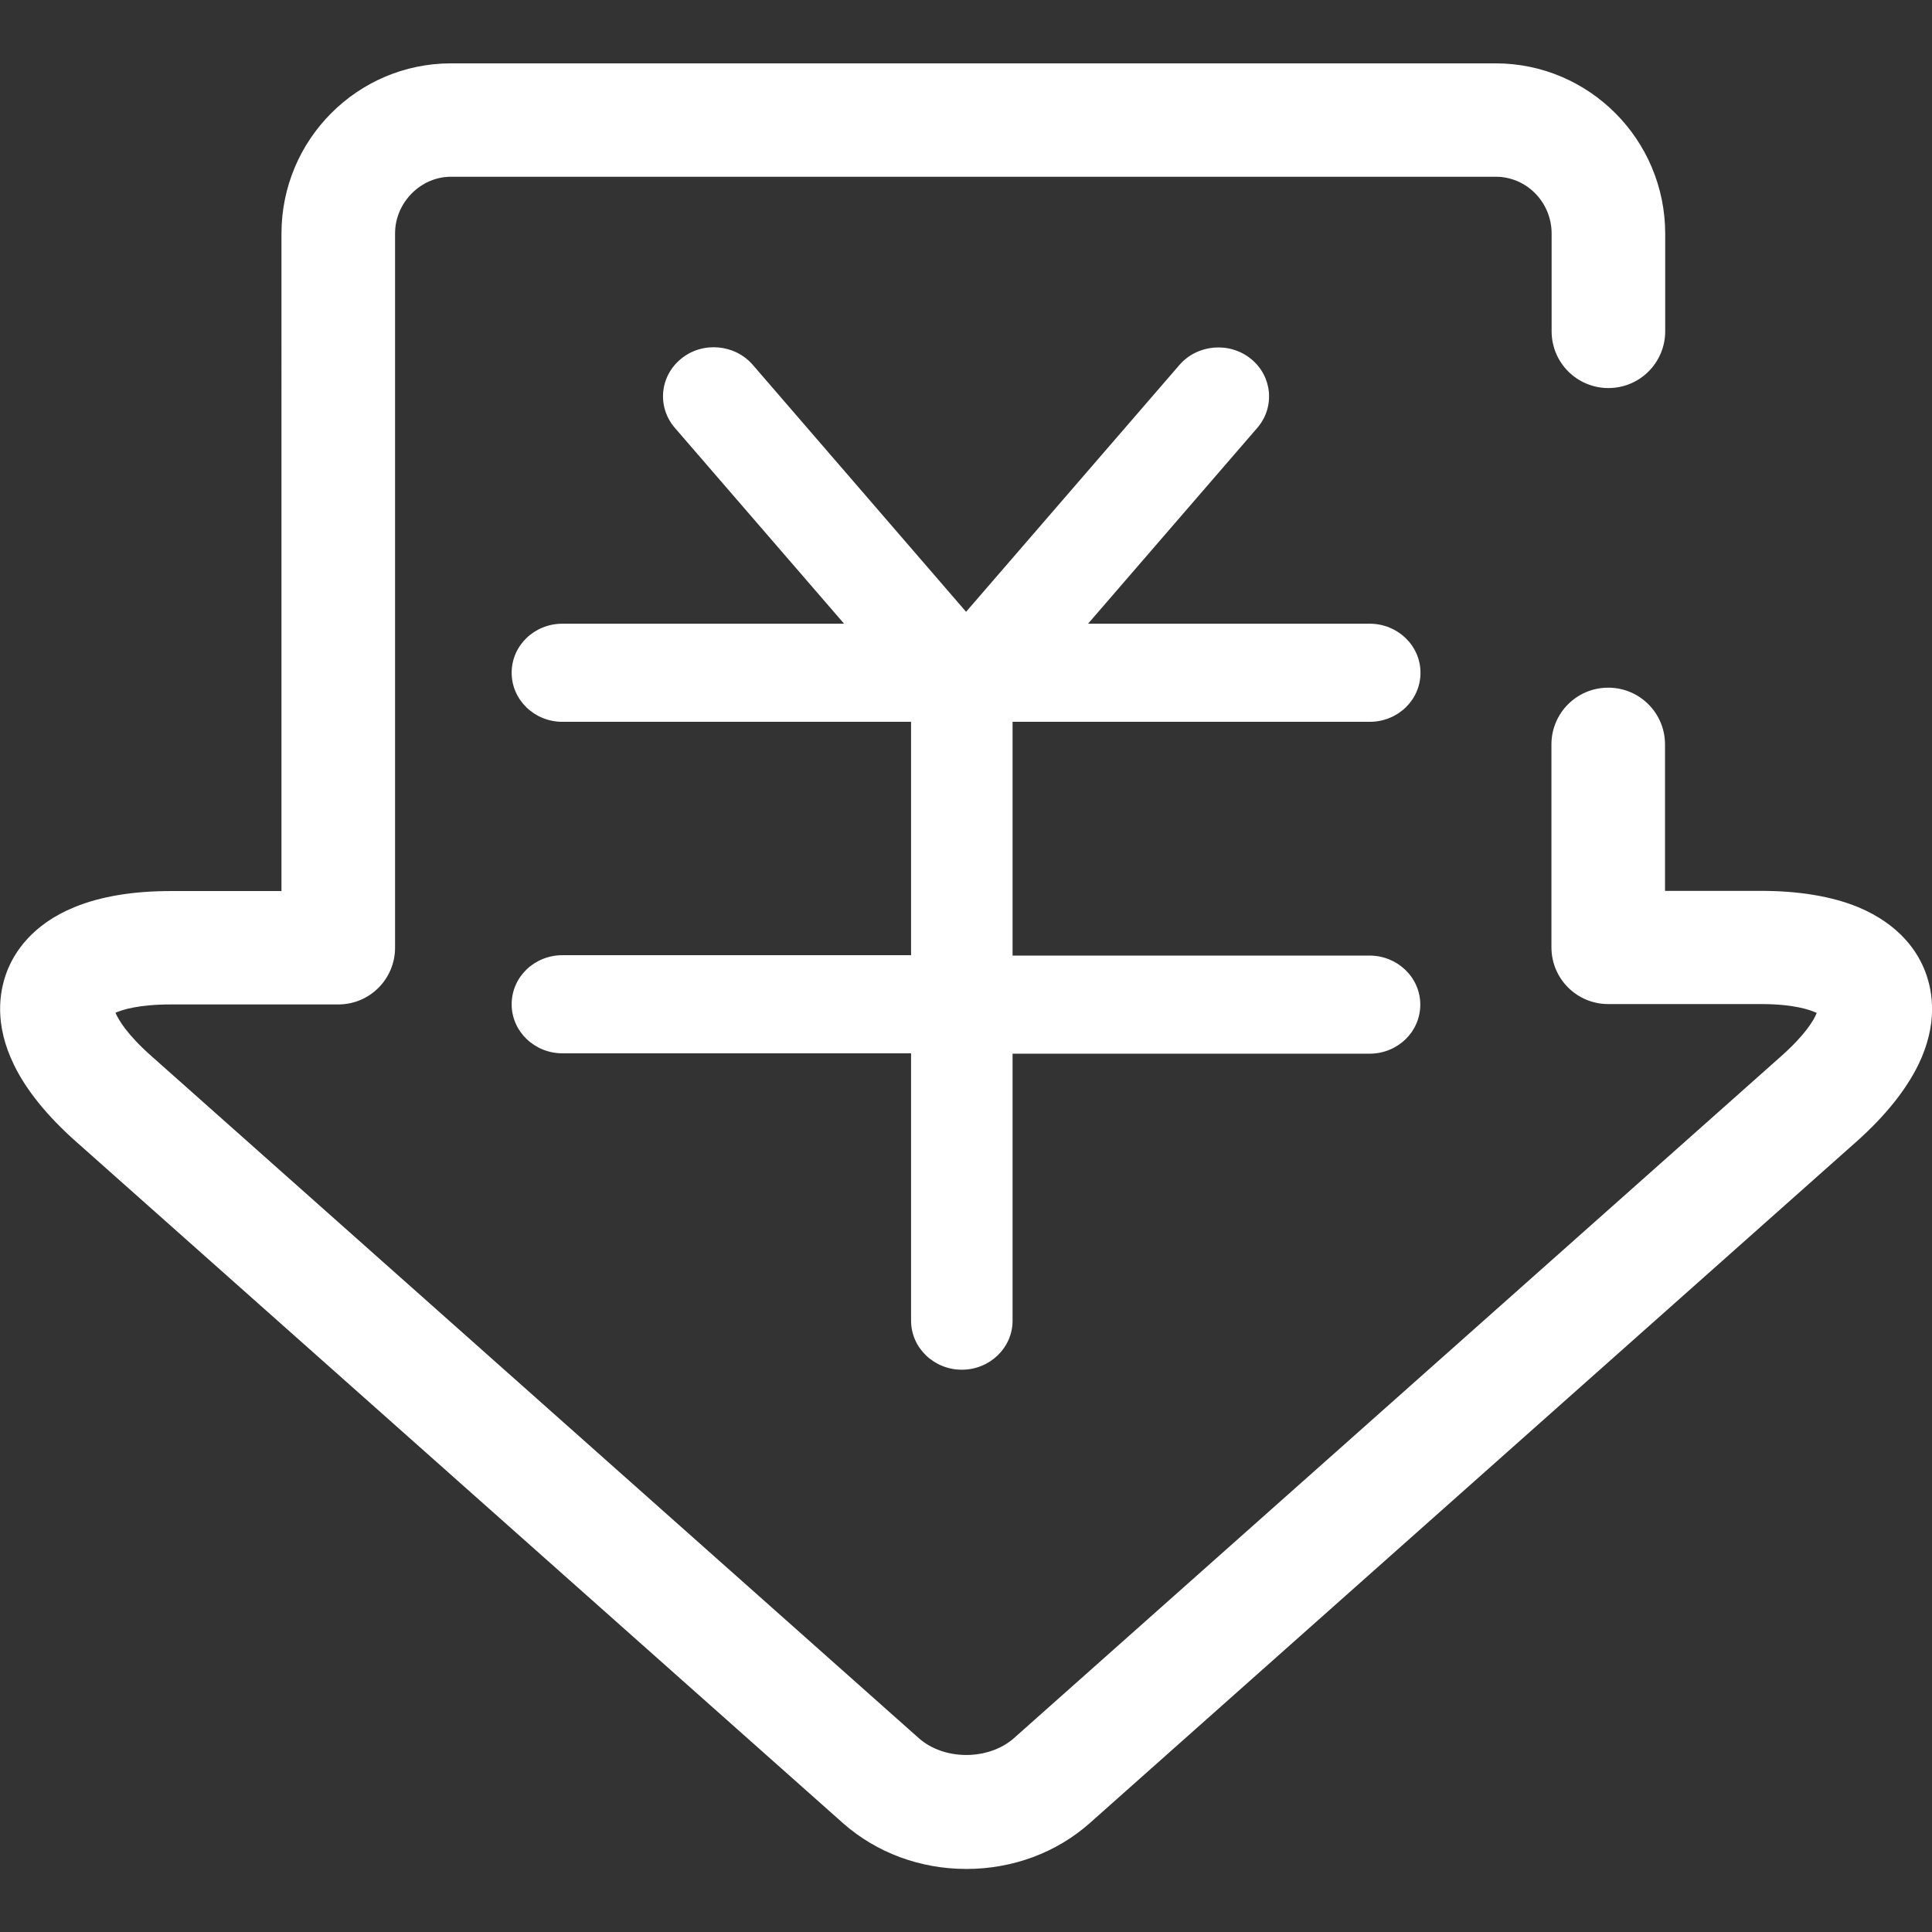 <?xml version="1.0" standalone="no"?><!DOCTYPE svg PUBLIC "-//W3C//DTD SVG 1.1//EN" "http://www.w3.org/Graphics/SVG/1.1/DTD/svg11.dtd"><svg t="1547602508540" class="icon" style="" viewBox="0 0 1024 1024" version="1.1" xmlns="http://www.w3.org/2000/svg" p-id="5501" xmlns:xlink="http://www.w3.org/1999/xlink" width="200" height="200"><rect x="0" y="0" width="1024" height="1024" fill="#333333" stroke="none"/><defs><style type="text/css"></style></defs><path d="M725.989 382.578c14.9 0 26.9-11.6 26.9-26s-12.1-26-26.9-26h-149.3l89.7-103.8c9.5-11 8-27.4-3.4-36.6s-28.4-7.7-37.9 3.3l-118.5 137.1h10.9l-118.5-137.2c-9.5-11-26.6-12.5-37.9-3.3-11.5 9.3-12.9 25.7-3.4 36.7l89.7 103.8h-149.3c-14.9 0-26.9 11.6-26.9 26s12.1 26 26.9 26h184.8v123.7h-184.8c-14.9 0-26.9 11.6-26.9 26s12.1 26 26.9 26h184.8v141.7c0 14.4 12.1 26 26.9 26s26.9-11.6 26.9-26v-141.5h189.2c14.9 0 26.9-11.6 26.9-26s-12.1-26-26.9-26h-189.2v-123.9h189.3zM512.289 990.578h-0.2c-24.5 0-47.6-8.7-65.1-24.1l-406.8-361.5c-15.1-13.4-26.2-27.1-32.7-40.4-10.6-21.6-7.9-38.8-3.9-49.4 4-10.6 13.6-25.2 35.7-34.3 13.8-5.7 31-8.6 51.2-8.6h58.7V123.778c0-49.8 40.3-90.2 89.9-90.2h553.6c49.5 0 89.9 40.4 89.9 90.3v51.7c0 16.6-13.4 30.1-30.1 30.1-16.6 0-30.1-13.4-30.1-30.1v-51.8c0-16.5-13.2-30.1-29.6-30.1h-553.8c-16.1 0-29.6 13.8-29.6 30v378.6c0 16.6-13.4 30.1-30.1 30.1h-88.7c-17.2 0-25.7 2.8-29.4 4.4 1.6 3.7 6.1 11.5 19.1 23l406.6 361.4c13.4 12 37.1 12 50.6 0l406.6-361.4c12.8-11.4 17.4-19.2 18.8-22.9-3.6-1.7-12.2-4.7-29.6-4.7h-80.9c-16.6 0-30.1-13.4-30.1-30.1v-107.5c0-16.6 13.4-30.1 30.1-30.1 16.6 0 30.1 13.4 30.1 30.1v77.6h50.8c20.2 0 37.6 2.9 51.5 8.6 22.1 9.2 31.7 23.7 35.7 34.4 4 10.6 6.7 27.8-3.8 49.3-6.6 13.4-17.5 27-32.5 40.4l-406.7 361.5c-17.6 15.6-40.8 24.2-65.2 24.2z" p-id="5502" fill="#ffffff"></path></svg>